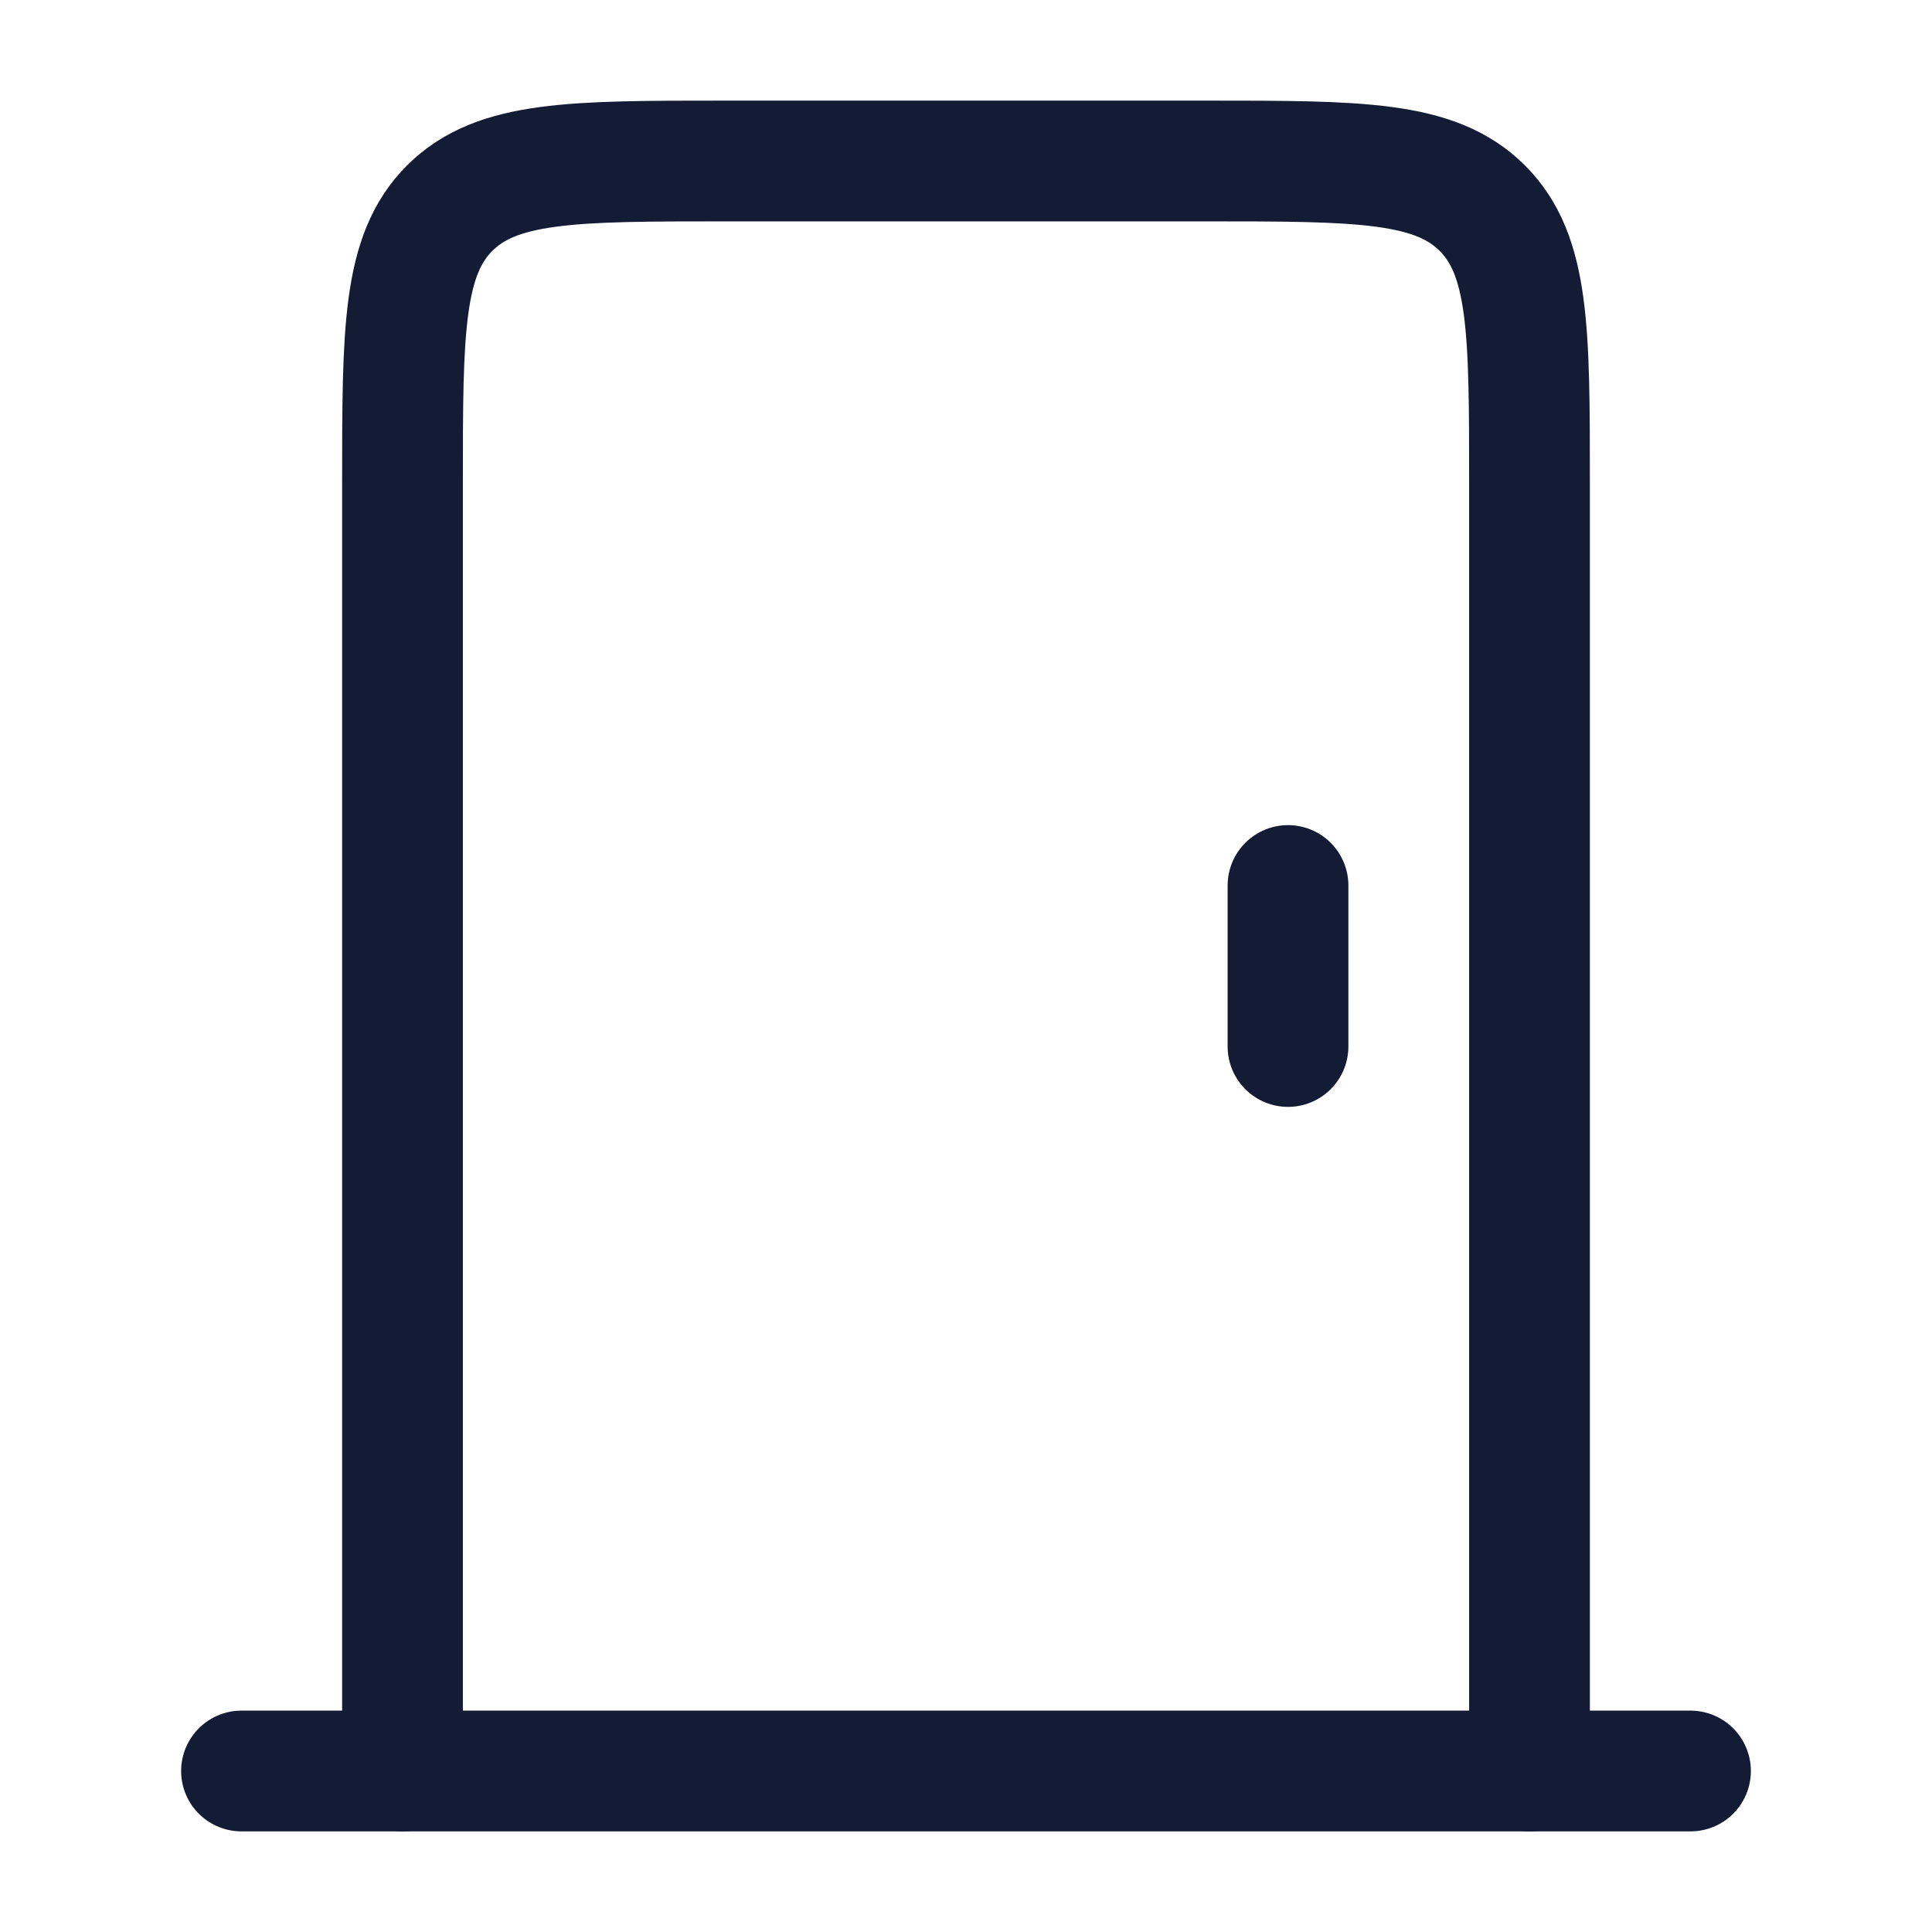 <svg viewBox="0 0 24 24" fill="none" xmlns="http://www.w3.org/2000/svg">
<path d="M5 22V6C5 4.114 5 3.171 5.586 2.586C6.172 2 7.114 2 9 2H15C16.886 2 17.828 2 18.414 2.586C19 3.171 19 4.114 19 6V22" stroke="#141B34" stroke-width="1.5" stroke-linecap="round"/>
<path d="M3 22H21" stroke="#141B34" stroke-width="1.5" stroke-linecap="round" stroke-linejoin="round"/>
<path d="M16 13L16 11" stroke="#141B34" stroke-width="1.5" stroke-linecap="round" stroke-linejoin="round"/>
</svg>
